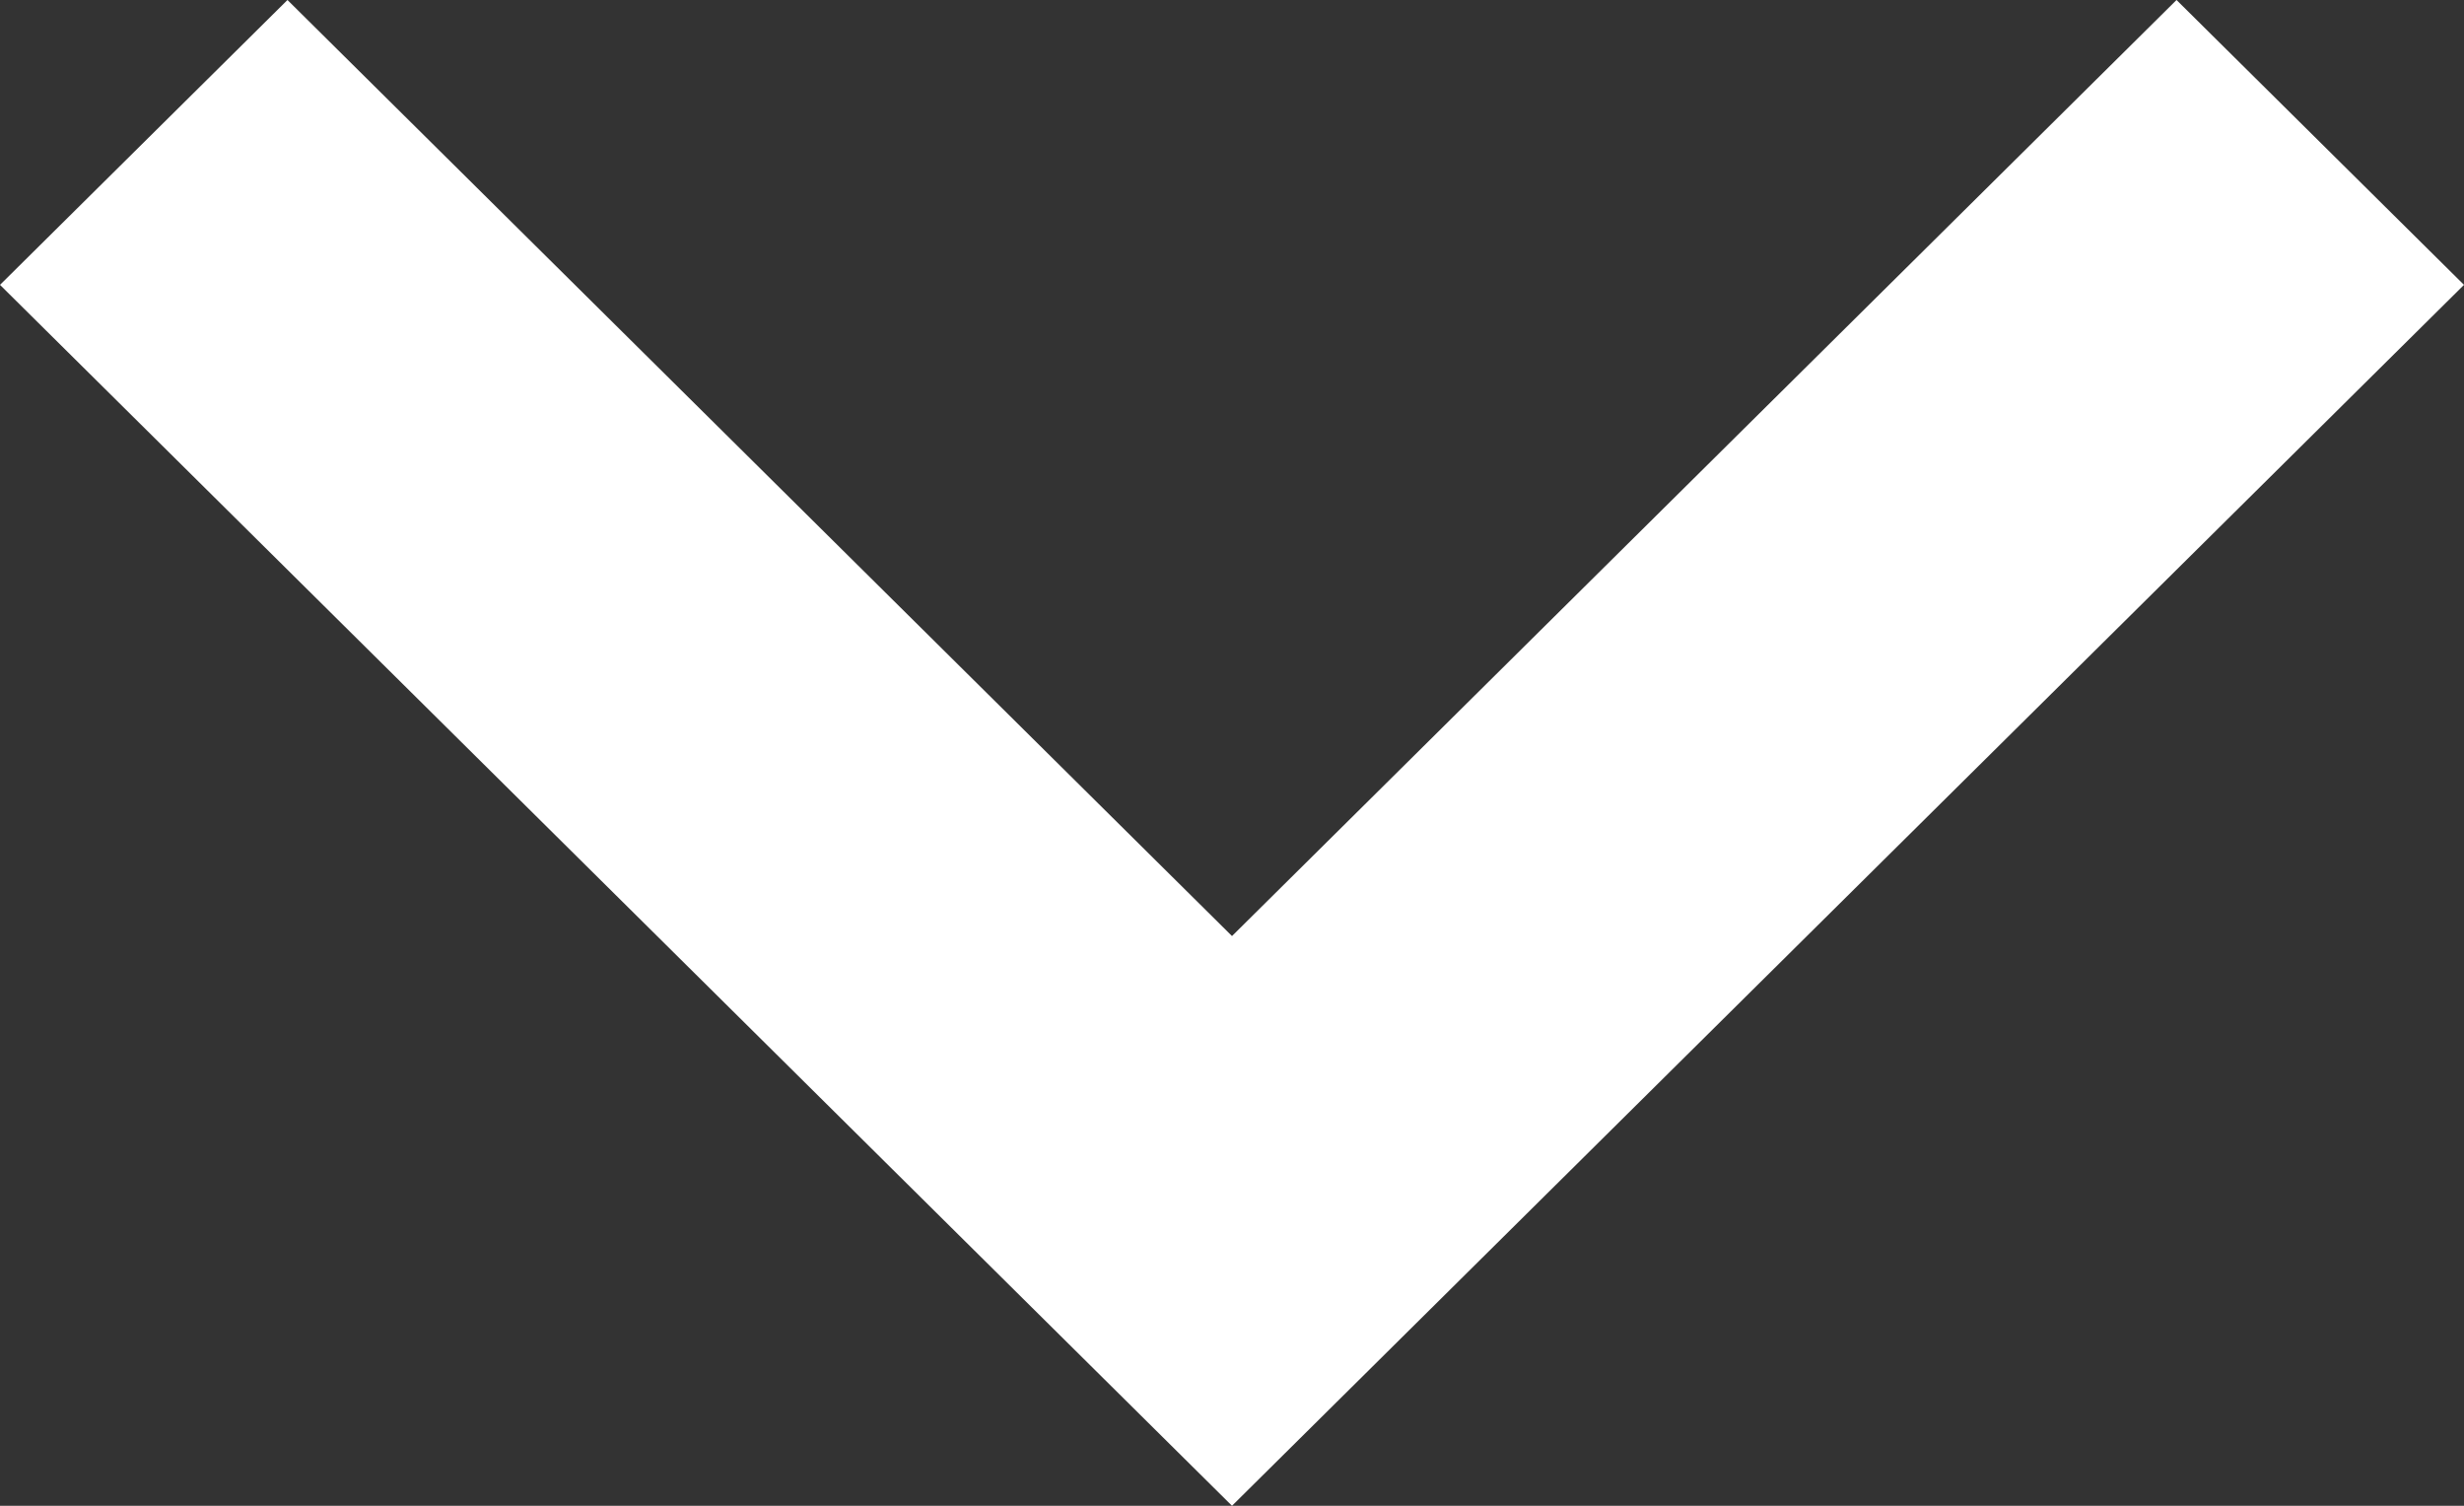 <svg width="18" height="11" viewBox="0 0 18 11" fill="none" xmlns="http://www.w3.org/2000/svg">
<rect x="0" y="0" width="18" height="11" fill="#333333" stroke="none"/>
<path d="M9 11L0 2.081L2.1 0L9 6.838L15.9 0L18 2.081L9 11Z" fill="white"/>
</svg>
